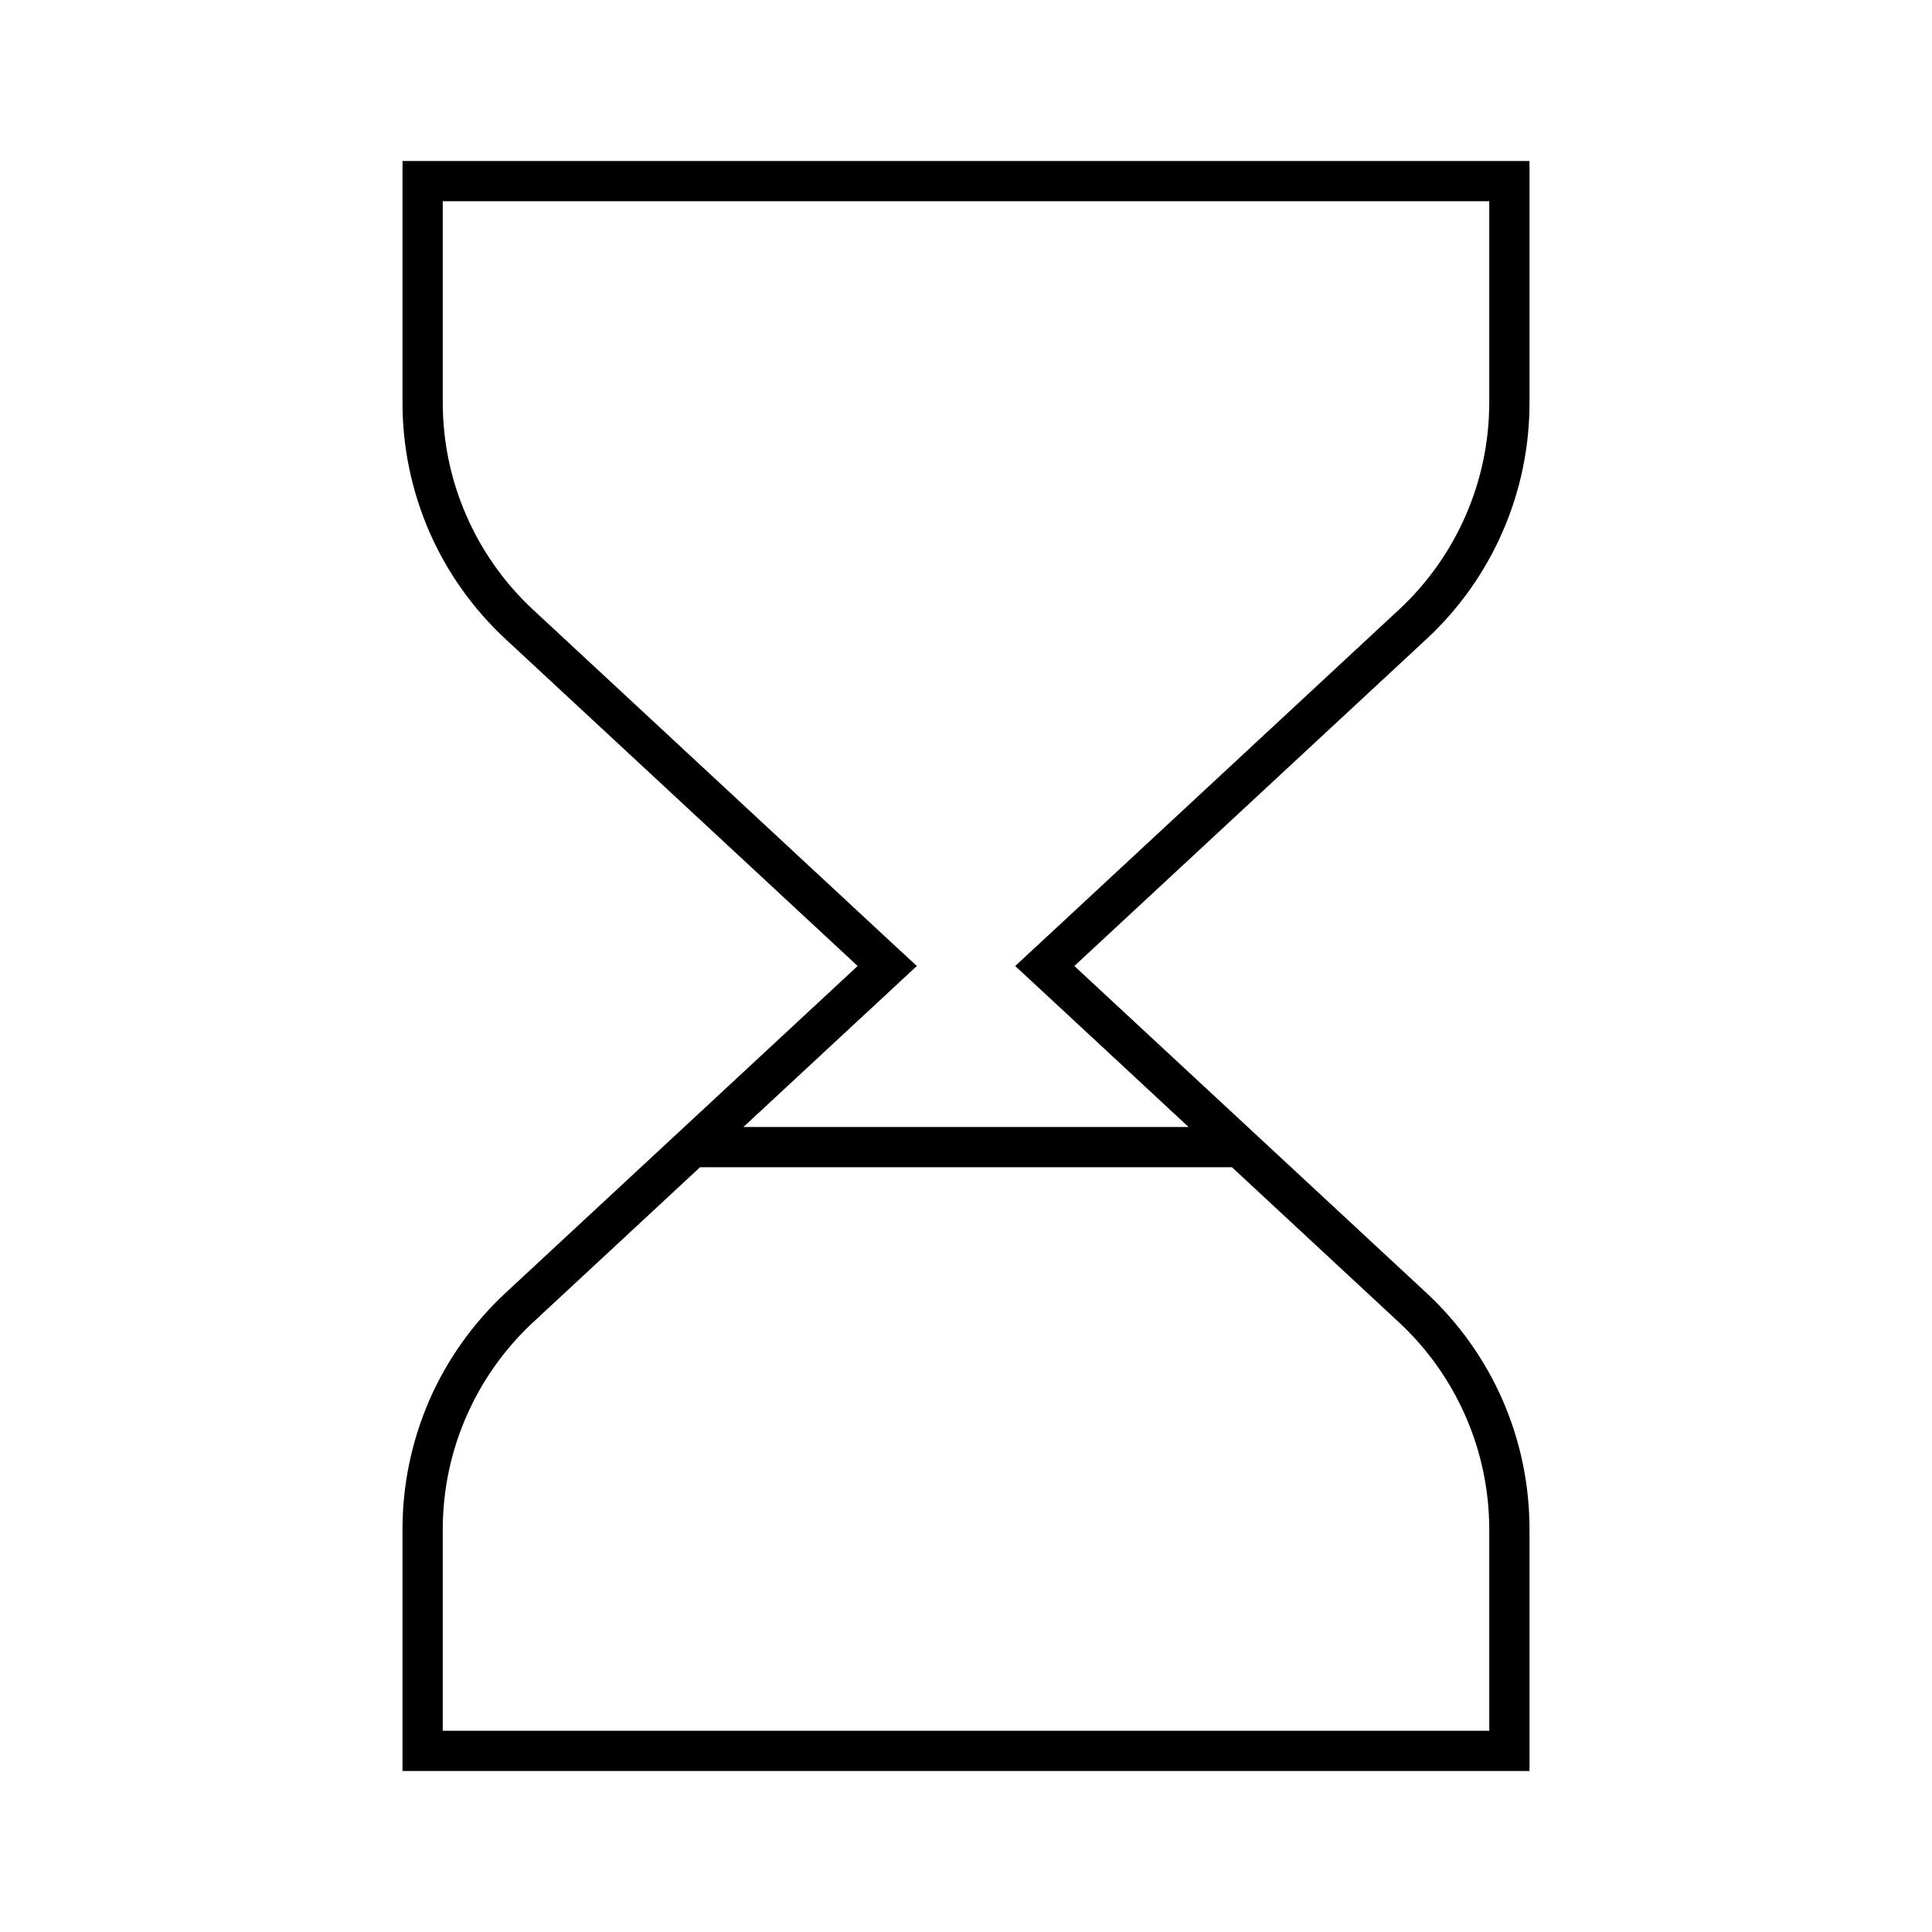 <svg width="24" height="24" viewBox="0 0 24 24" fill="none" xmlns="http://www.w3.org/2000/svg">
<path d="M19 5.006V2H5V5.006C5 5.556 5.114 6.1 5.333 6.605C5.553 7.109 5.875 7.562 6.278 7.937L10.654 12L6.278 16.063C5.875 16.438 5.553 16.891 5.333 17.395C5.114 17.9 5 18.444 5 18.994V22H19V18.994C19 18.444 18.887 17.9 18.667 17.395C18.447 16.891 18.125 16.438 17.722 16.063L13.346 12L17.722 7.937C18.125 7.562 18.447 7.109 18.666 6.605C18.887 6.1 19 5.556 19 5.006ZM18.5 18.994V21.5H5.5V18.994C5.501 18.513 5.6 18.037 5.793 17.596C5.985 17.155 6.266 16.758 6.618 16.43L8.696 14.5H15.304L17.382 16.43C17.734 16.758 18.015 17.155 18.207 17.596C18.4 18.037 18.499 18.513 18.5 18.994ZM13.006 11.634L12.611 12L13.006 12.366L14.765 14H9.235L10.995 12.366L11.389 12L10.994 11.634L6.618 7.57C6.266 7.242 5.985 6.845 5.793 6.404C5.6 5.963 5.501 5.487 5.5 5.006V2.5H18.5V5.006C18.499 5.487 18.4 5.963 18.207 6.404C18.015 6.845 17.734 7.242 17.382 7.57L13.006 11.634Z" fill="black"/>
</svg>
